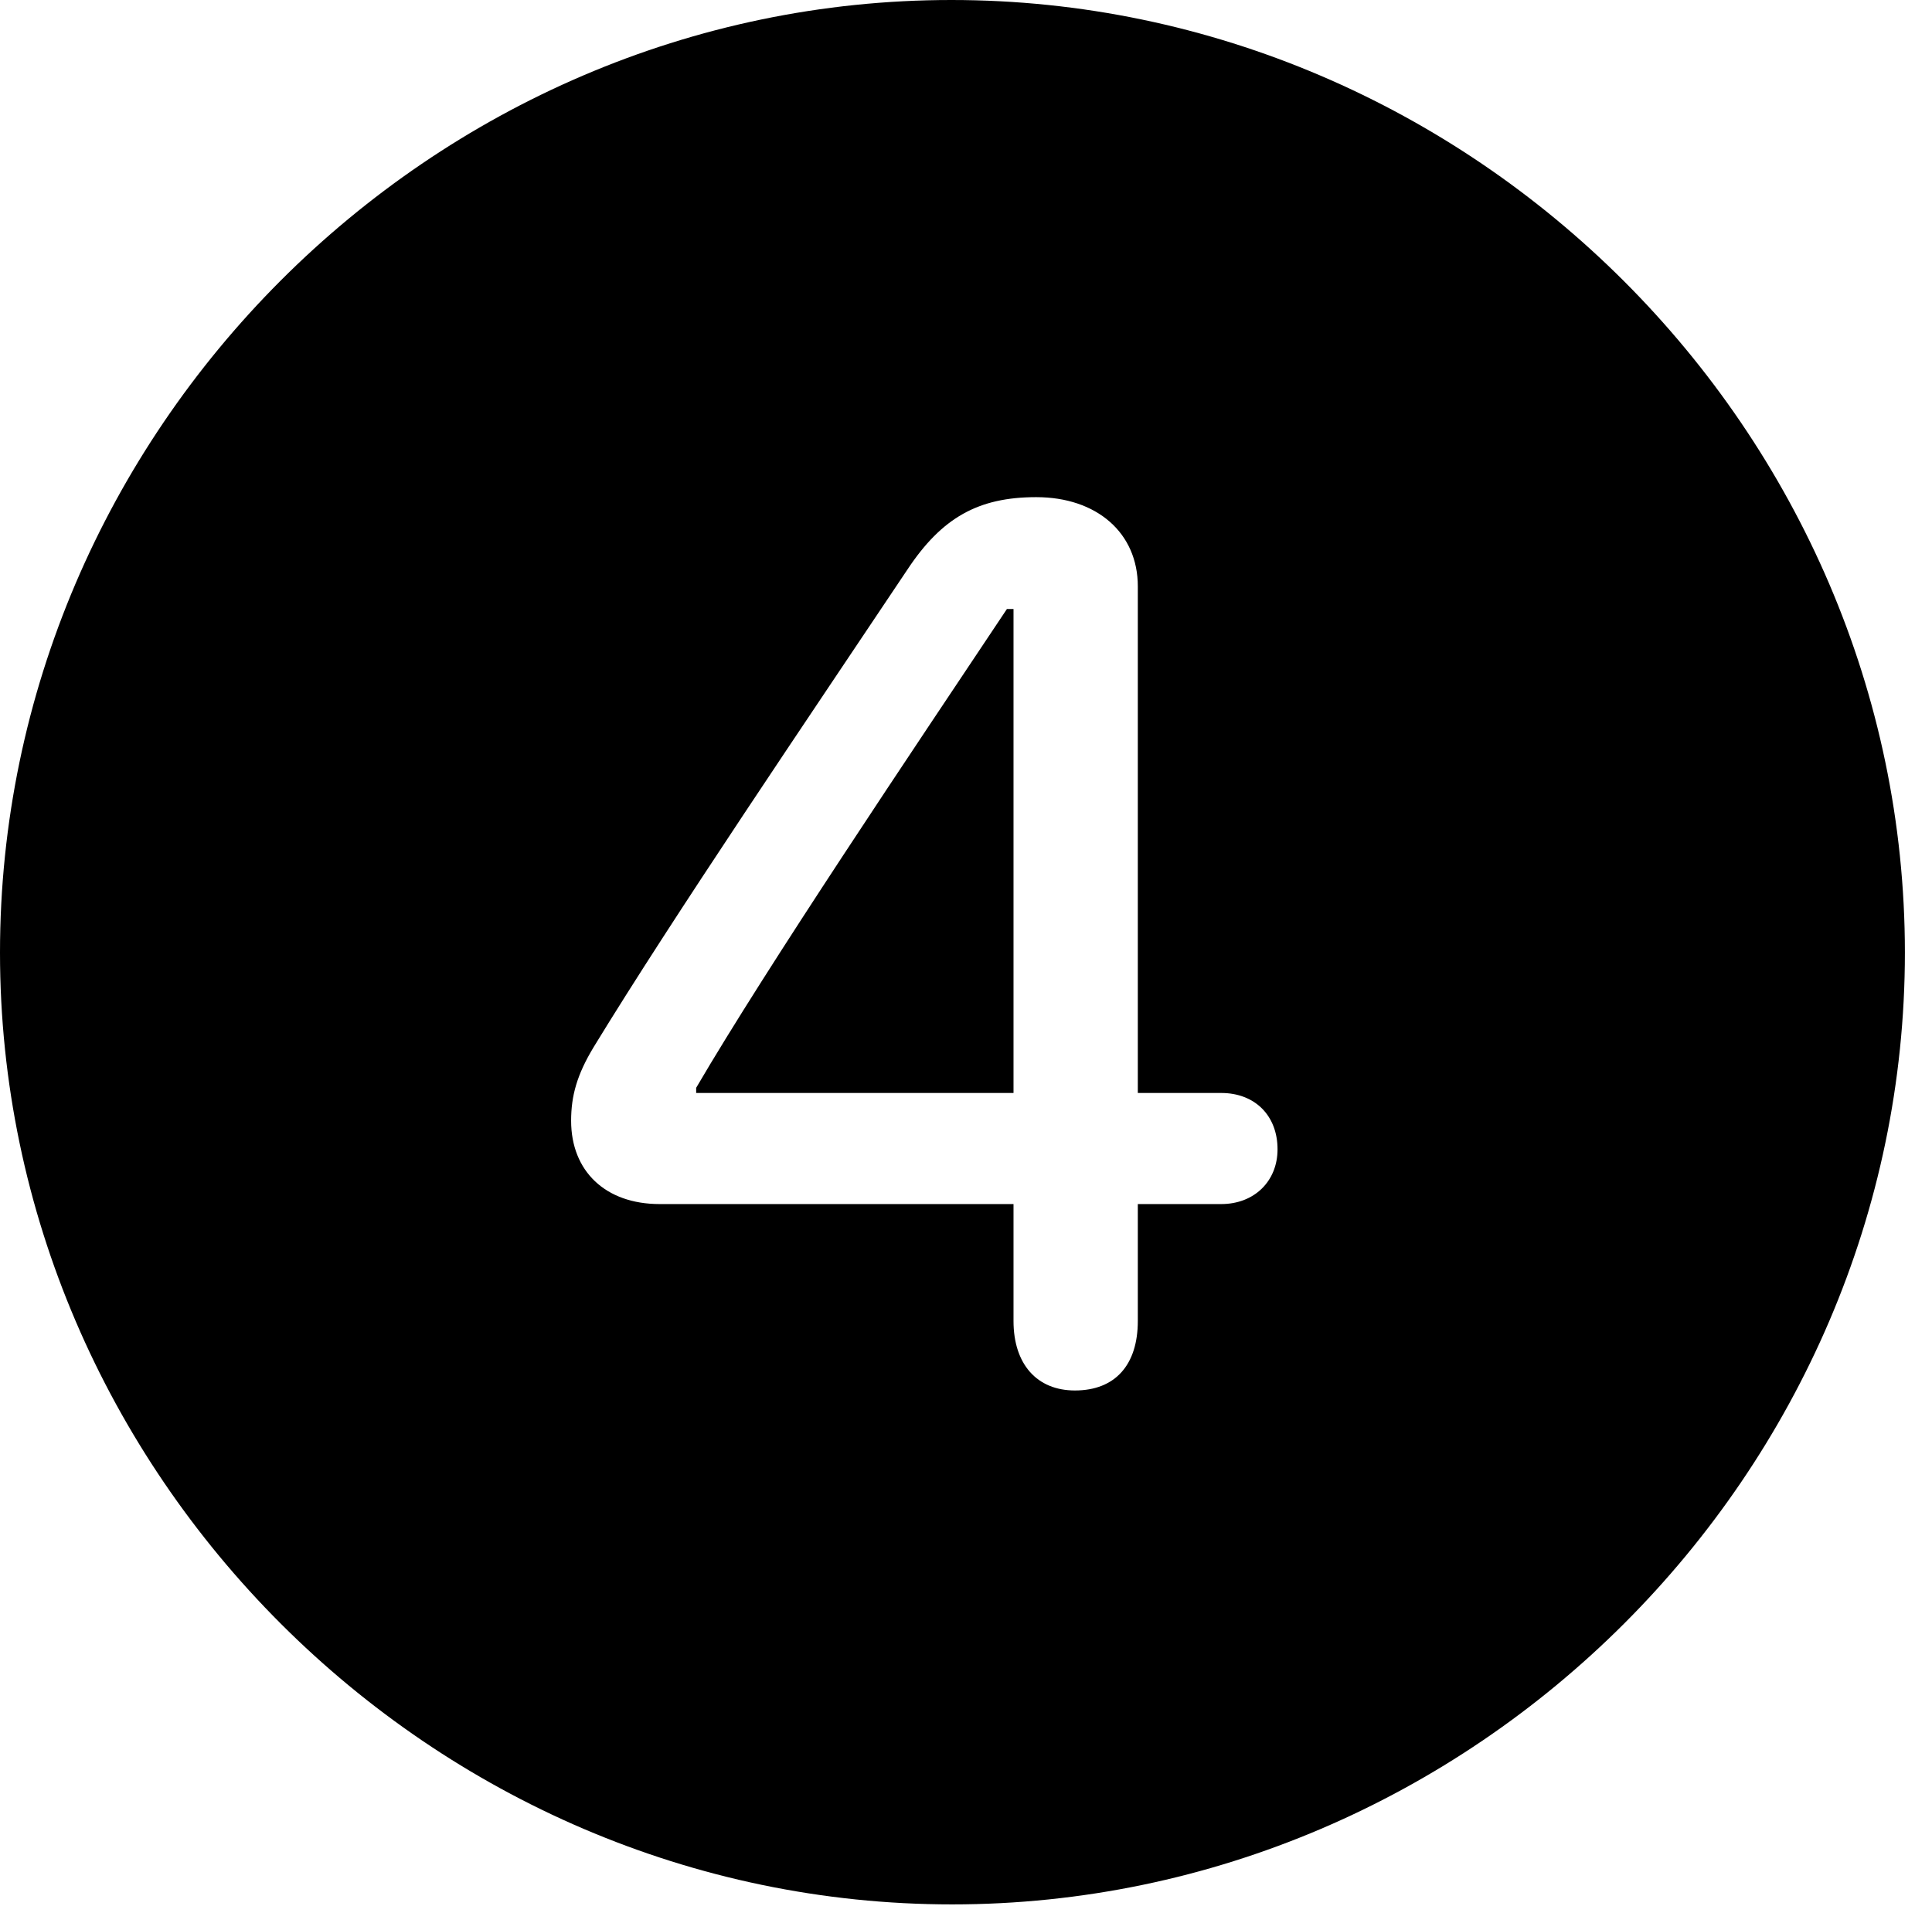 <svg version="1.1" xmlns="http://www.w3.org/2000/svg" xmlns:xlink="http://www.w3.org/1999/xlink" width="25.801" height="25.459" viewBox="0 0 25.801 25.459">
 <g>
  <rect height="25.459" opacity="0" width="25.801" x="0" y="0"/>
  <path d="M25.439 12.725C25.439 19.678 19.678 25.439 12.715 25.439C5.762 25.439 0 19.678 0 12.725C0 5.762 5.752 0 12.705 0C19.668 0 25.439 5.762 25.439 12.725ZM12.119 7.607C10.82 9.551 8.984 12.256 7.93 13.984C7.705 14.355 7.627 14.639 7.627 14.971C7.627 15.645 8.086 16.084 8.809 16.084L13.535 16.084L13.535 17.646C13.535 18.223 13.848 18.574 14.355 18.574C14.893 18.574 15.195 18.232 15.195 17.646L15.195 16.084L16.309 16.084C16.748 16.084 17.061 15.781 17.061 15.352C17.061 14.902 16.758 14.6 16.309 14.6L15.195 14.6L15.195 7.832C15.195 7.119 14.648 6.641 13.838 6.641C13.066 6.641 12.578 6.914 12.119 7.607ZM13.535 14.6L9.297 14.6L9.297 14.531C10.244 12.91 12.197 10.01 13.447 8.135L13.535 8.135Z" fill="currentColor"/>
 </g>
</svg>
